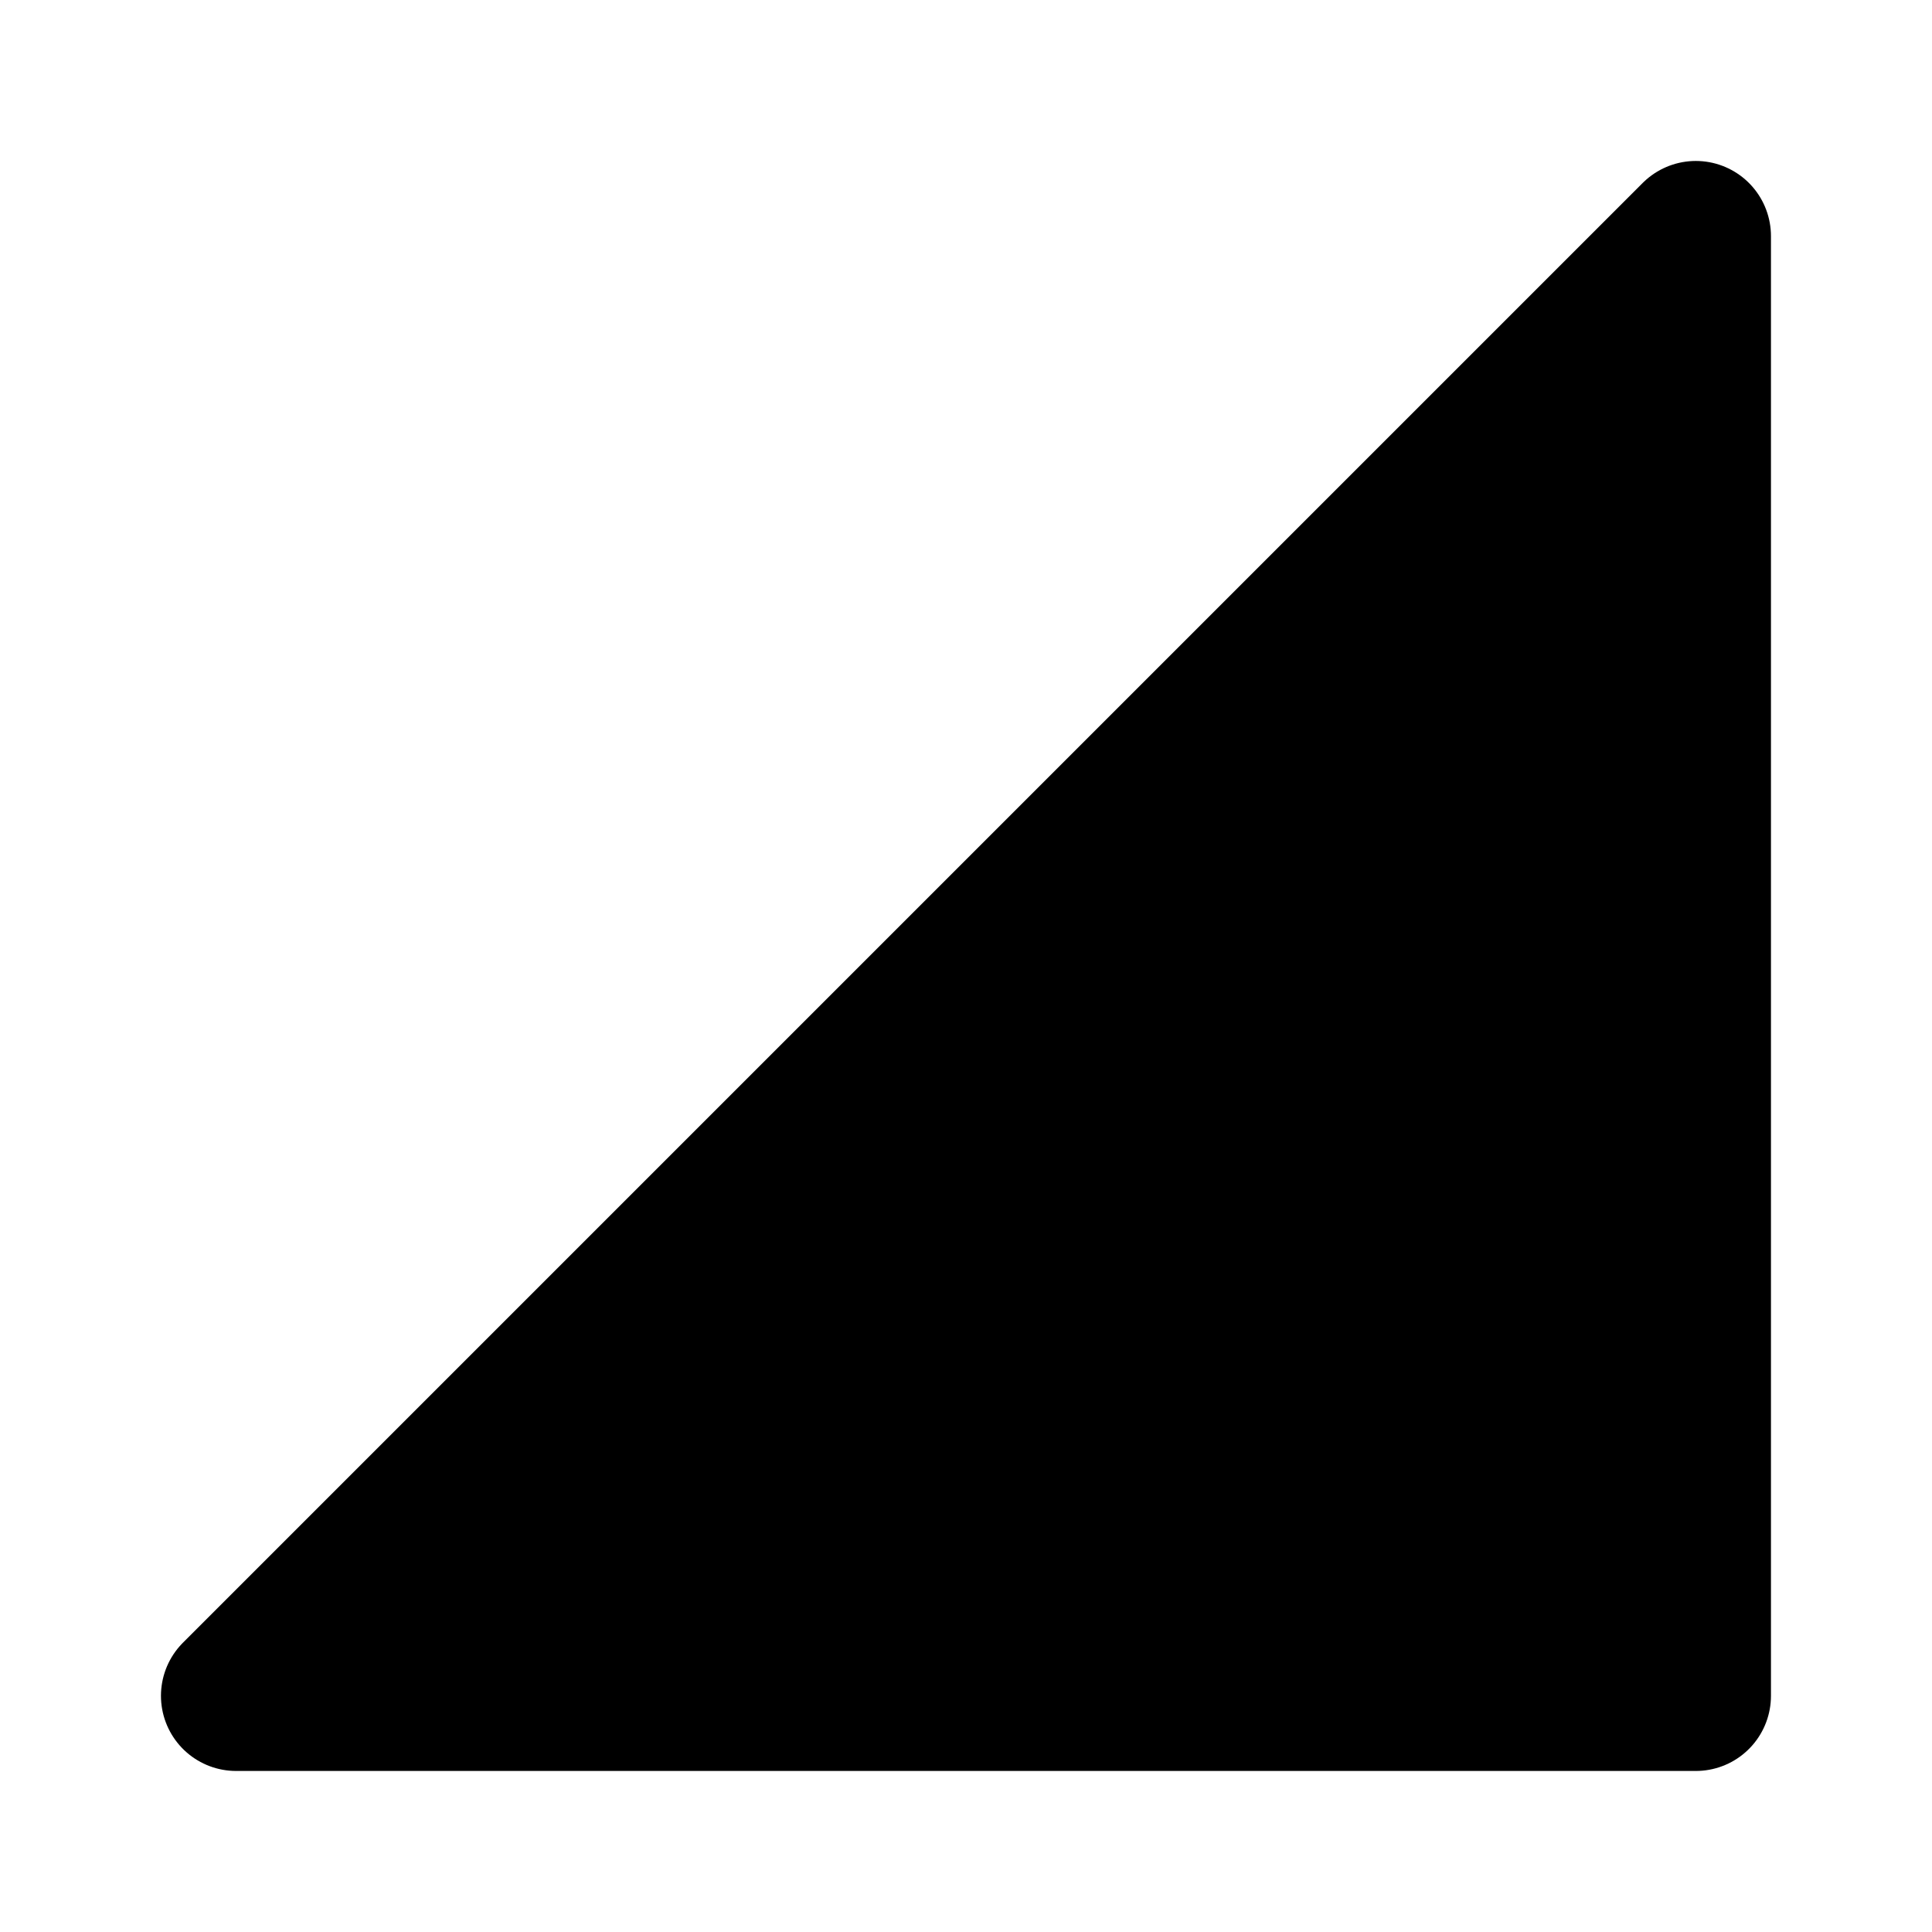 <svg width="24mm" height="24mm" version="1.1" viewBox="0 0 24 24" xmlns="http://www.w3.org/2000/svg">
	<path d="m2.933 21.066 18.133-18.133v18.133z" style="paint-order:markers stroke fill;stroke-linecap:round;stroke-linejoin:round;stroke-width:1.867;stroke:#000"/>
</svg>
